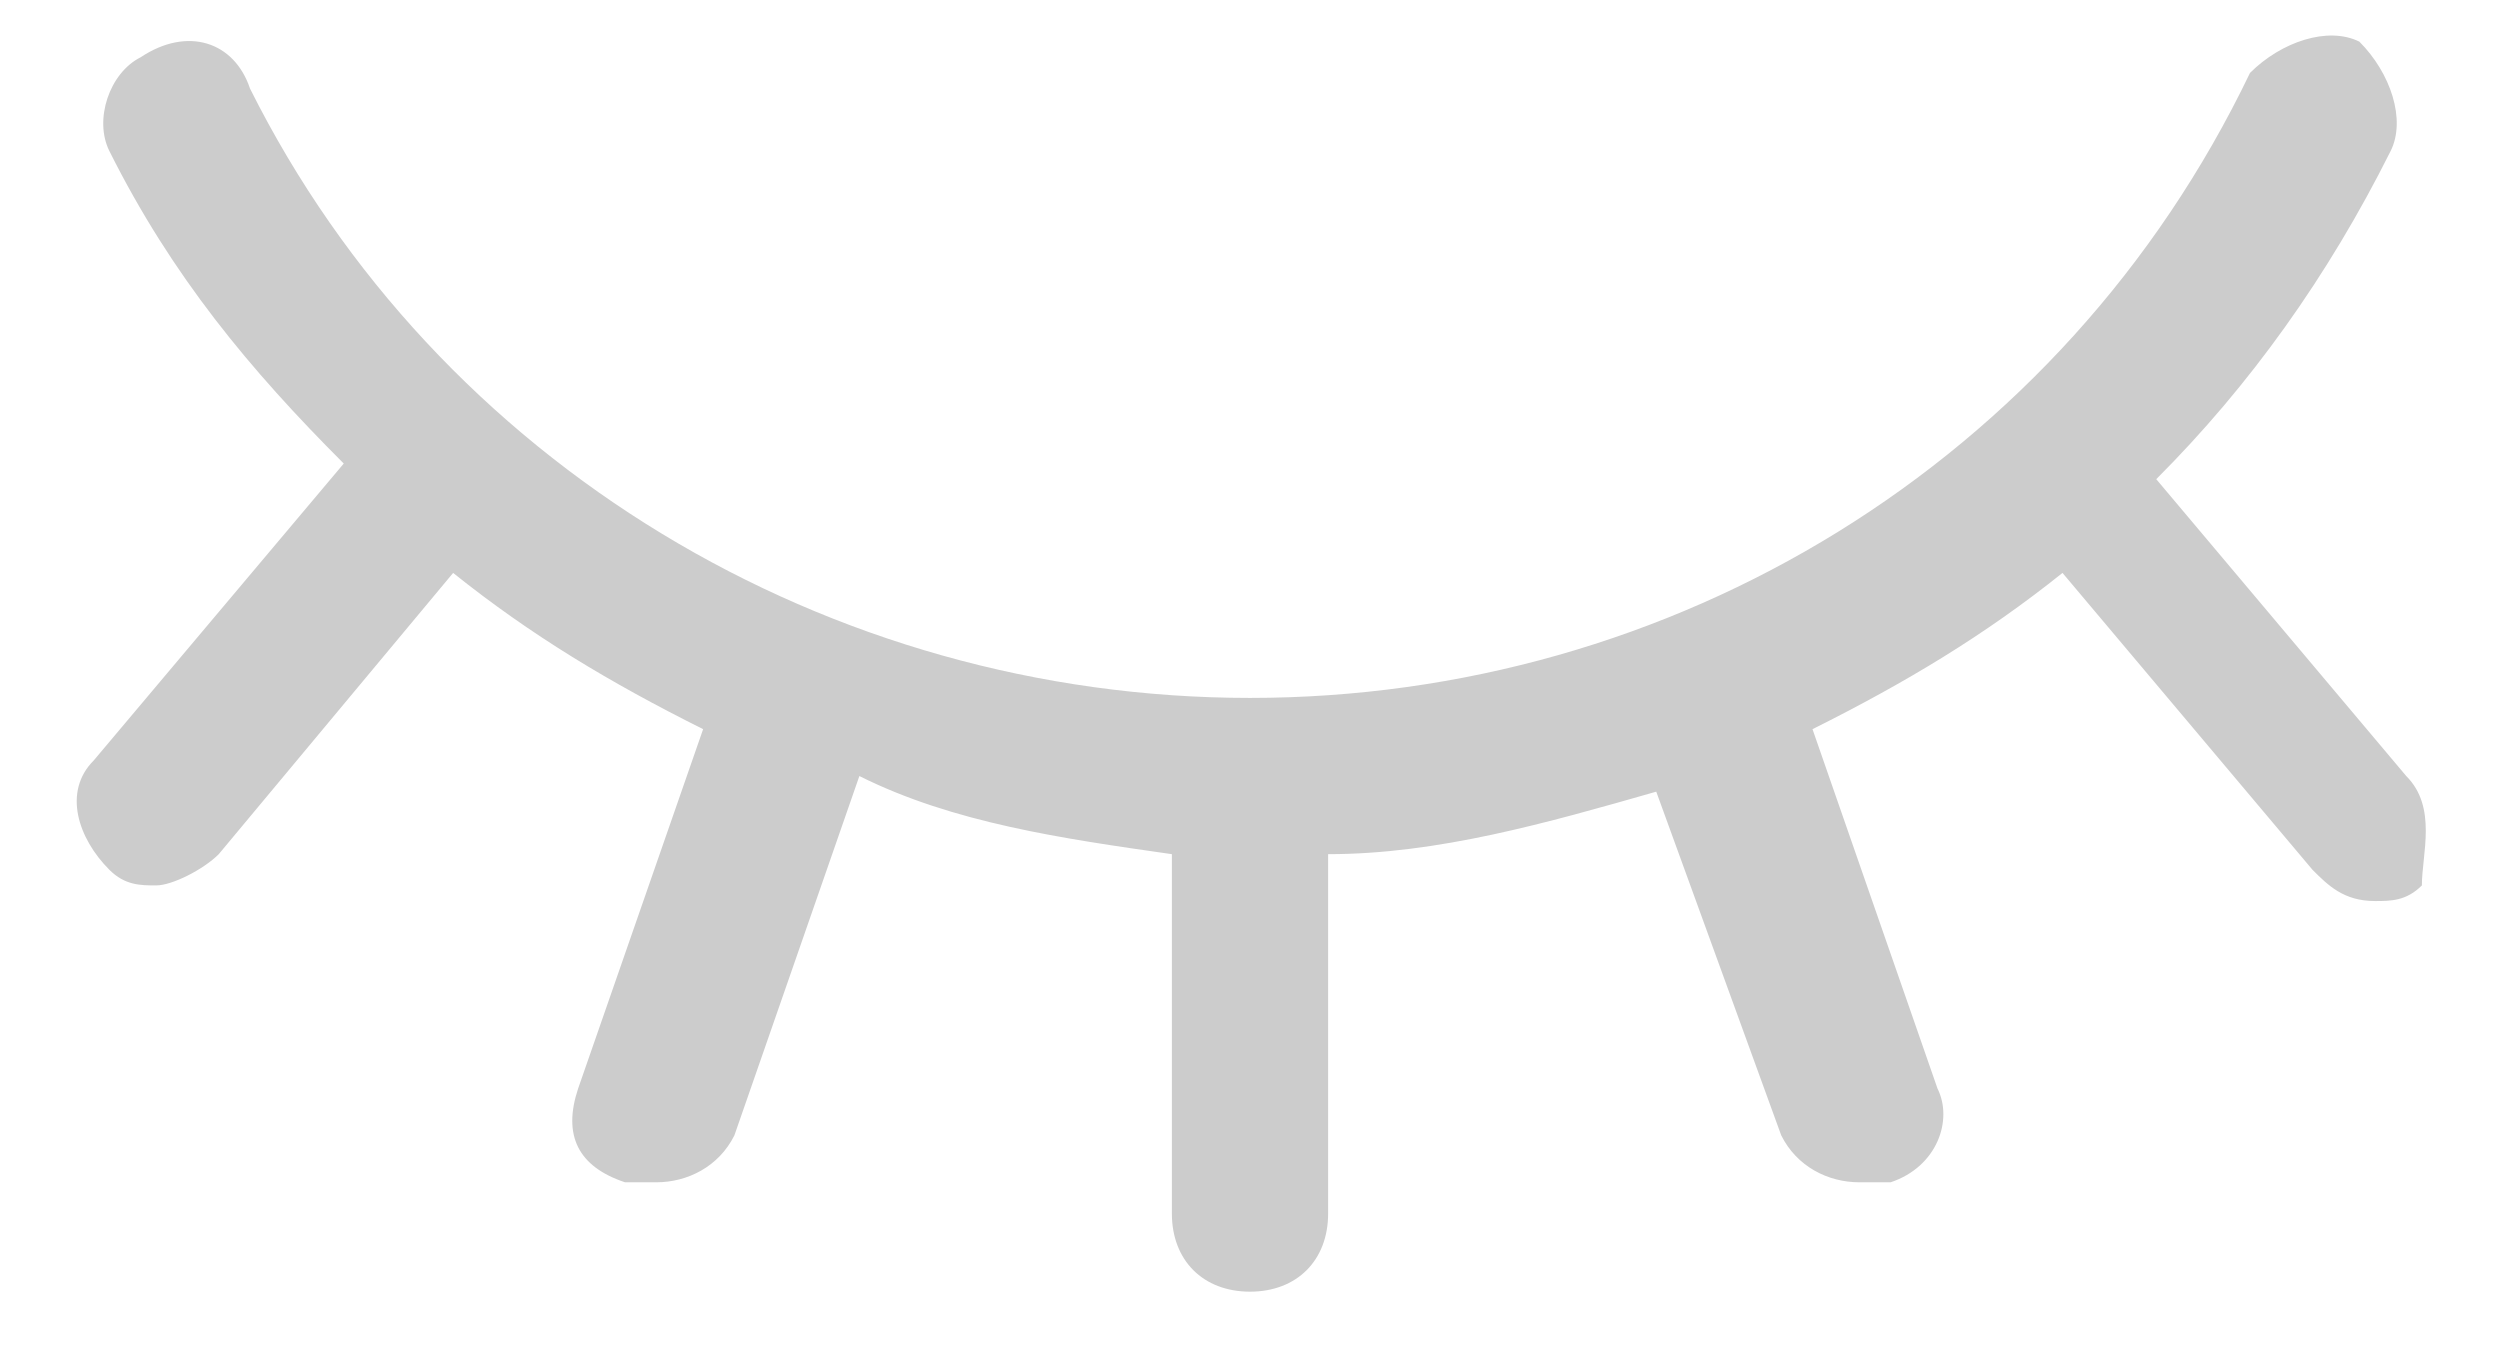 ﻿<?xml version="1.0" encoding="utf-8"?>
<svg version="1.1" xmlns:xlink="http://www.w3.org/1999/xlink" width="24px" height="13px" xmlns="http://www.w3.org/2000/svg">
  <g transform="matrix(1 0 0 1 -513 -304 )">
    <path d="M 23.25 8.5  C 23.25 8.2  23.4 7.75  23.1 7.45  L 20.7 4.6  C 21.6 3.7  22.35 2.65  22.95 1.45  C 23.1 1.15  22.95 0.7  22.65 0.4  C 22.35 0.25  21.9 0.4  21.6 0.7  C 19.8 4.45  16.05 6.7  12 6.7  C 7.95 6.7  4.2 4.45  2.4 0.85  C 2.25 0.4  1.8 0.25  1.35 0.55  C 1.05 0.7  0.9 1.15  1.05 1.45  C 1.65 2.65  2.4 3.55  3.3 4.45  L 0.9 7.3  C 0.6 7.6  0.75 8.05  1.05 8.35  C 1.2 8.5  1.35 8.5  1.5 8.5  C 1.65 8.5  1.95 8.35  2.1 8.2  L 4.35 5.5  C 5.1 6.1  5.85 6.55  6.75 7  L 5.55 10.45  C 5.4 10.9  5.55 11.2  6 11.35  C 6.15 11.35  6.15 11.35  6.3 11.35  C 6.6 11.35  6.9 11.2  7.05 10.9  L 8.25 7.45  C 9.15 7.9  10.2 8.05  11.25 8.2  L 11.25 11.65  C 11.25 12.1  11.55 12.4  12 12.4  C 12.45 12.4  12.75 12.1  12.75 11.65  L 12.75 8.2  C 13.8 8.2  14.85 7.9  15.9 7.6  L 17.1 10.9  C 17.25 11.2  17.55 11.35  17.85 11.35  C 18 11.35  18 11.35  18.15 11.35  C 18.6 11.2  18.75 10.75  18.6 10.45  L 17.4 7  C 18.3 6.55  19.05 6.1  19.8 5.5  L 22.2 8.35  C 22.35 8.5  22.5 8.65  22.8 8.65  C 22.95 8.65  23.1 8.65  23.25 8.5  Z " fill-rule="nonzero" fill="#cccccc" stroke="none" transform="matrix(1 0 0 1 513 304 )" />
  </g>
</svg>